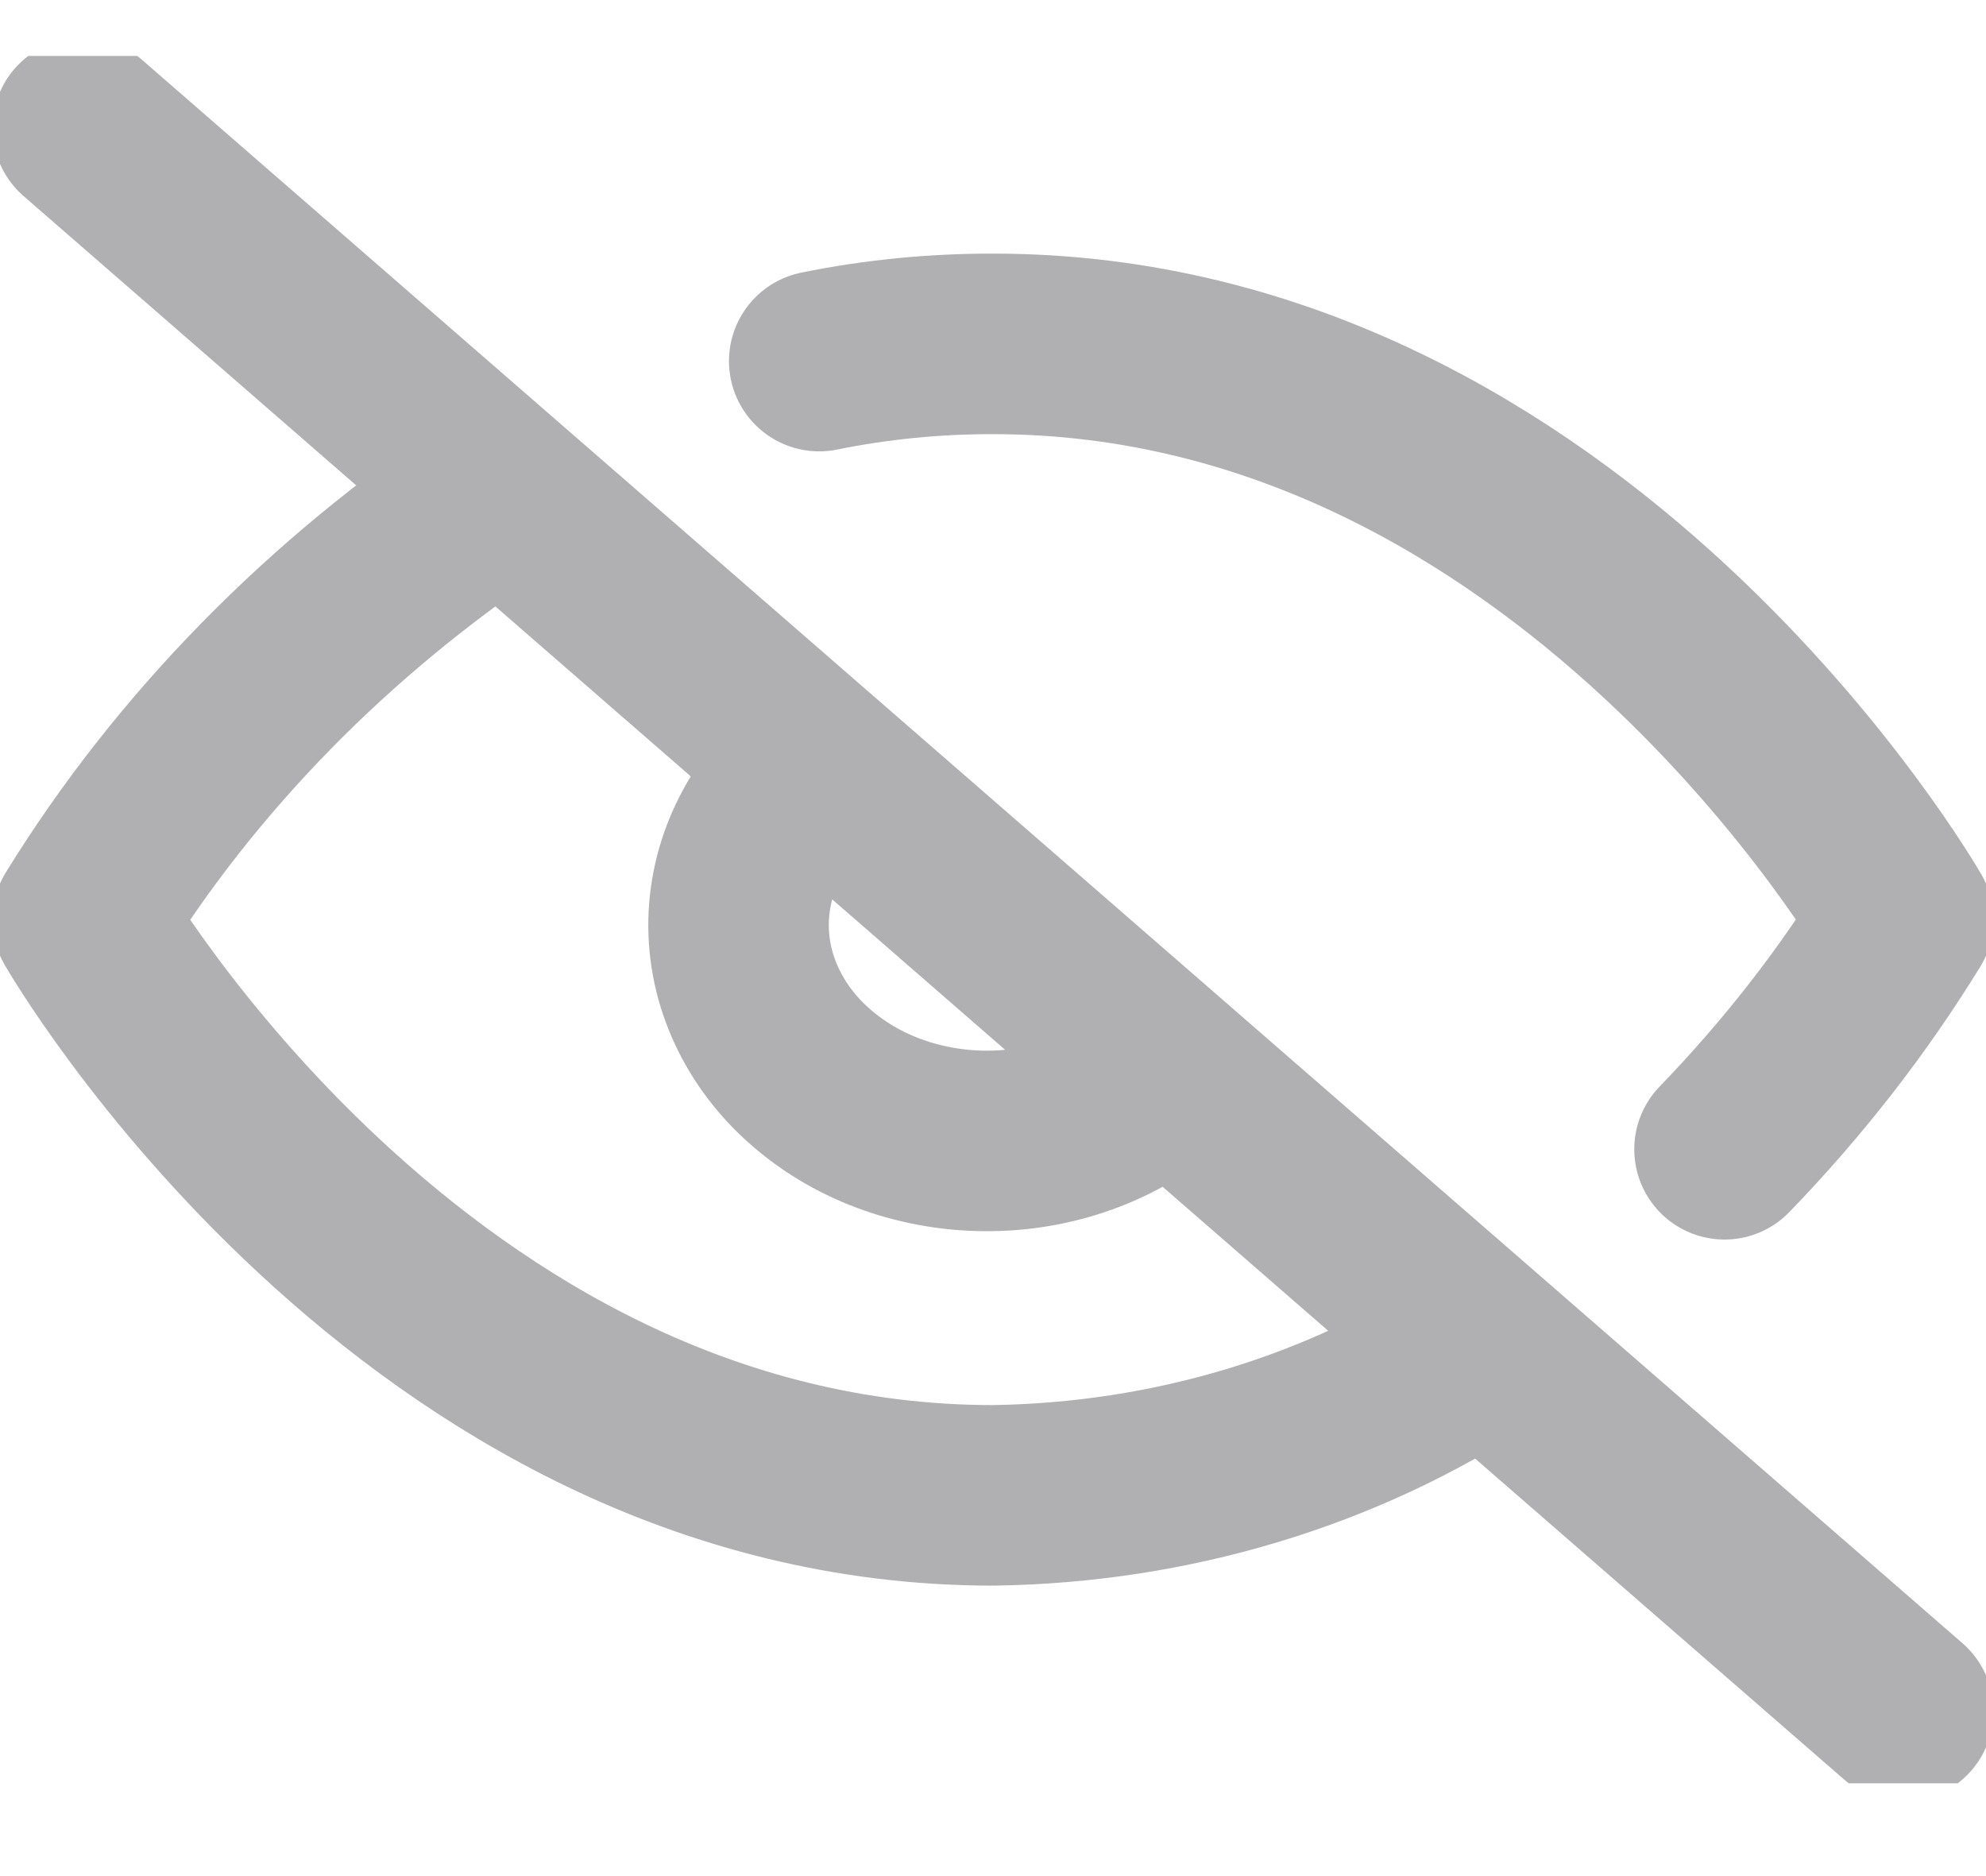 <svg width="18" height="17" viewBox="0 0 18 17" fill="none" xmlns="http://www.w3.org/2000/svg">
<g clip-path="url(#clip0_622_61)">
<path d="M7.425 3.272C7.941 3.167 8.47 3.115 9 3.116C14.25 3.116 17.25 8.333 17.25 8.333C16.795 9.074 16.252 9.771 15.63 10.414M10.59 9.716C10.384 9.908 10.136 10.062 9.86 10.169C9.584 10.276 9.286 10.334 8.984 10.338C8.681 10.343 8.381 10.294 8.101 10.196C7.821 10.098 7.567 9.951 7.353 9.765C7.139 9.58 6.971 9.358 6.858 9.115C6.744 8.871 6.689 8.61 6.694 8.347C6.7 8.085 6.766 7.826 6.889 7.586C7.012 7.346 7.189 7.13 7.41 6.95M0.75 1.159L17.25 15.507M13.455 12.207C12.173 13.057 10.612 13.528 9 13.55C3.75 13.55 0.75 8.333 0.75 8.333C1.683 6.821 2.977 5.5 4.545 4.459L13.455 12.207Z" stroke="#B0B0B2" stroke-width="1.636" stroke-linecap="round" stroke-linejoin="round"/>
</g>
<defs>
<clipPath id="clip0_622_61">
<rect width="18" height="15.652" fill="white" transform="translate(0 0.507)"/>
</clipPath>
</defs>
</svg>
